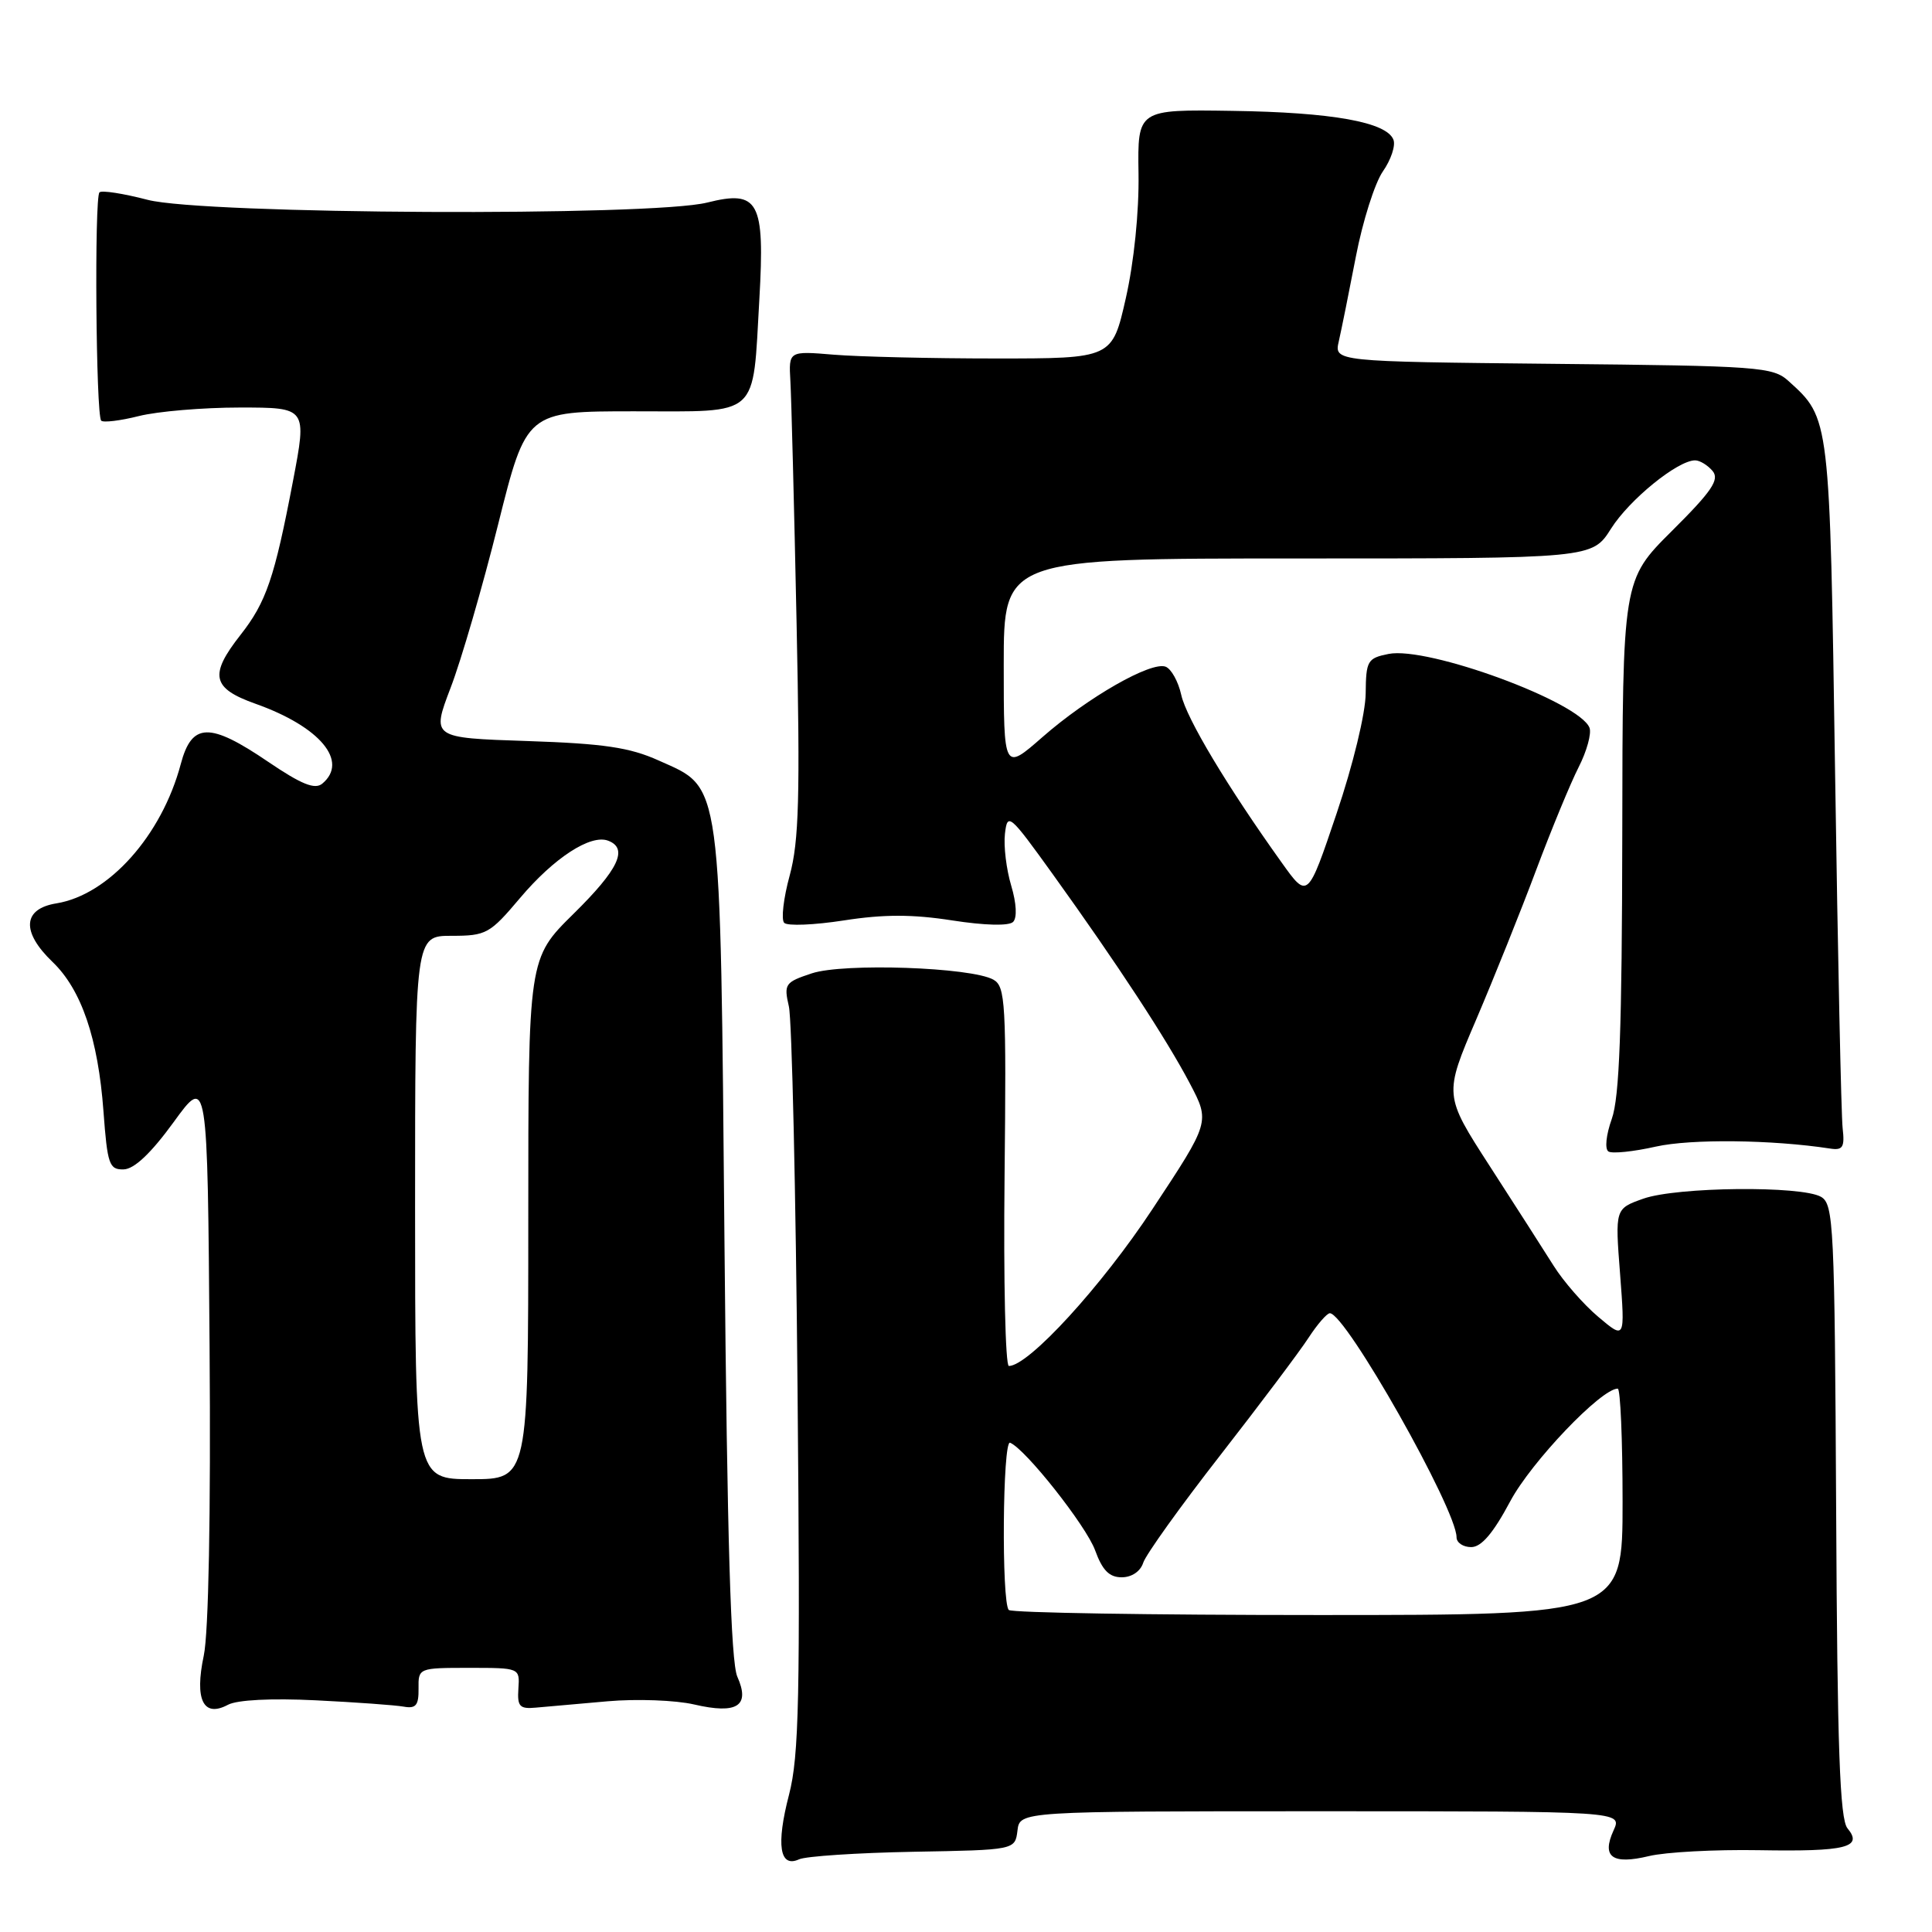 <?xml version="1.0" encoding="UTF-8" standalone="no"?>
<!DOCTYPE svg PUBLIC "-//W3C//DTD SVG 1.1//EN" "http://www.w3.org/Graphics/SVG/1.1/DTD/svg11.dtd" >
<svg xmlns="http://www.w3.org/2000/svg" xmlns:xlink="http://www.w3.org/1999/xlink" version="1.1" viewBox="0 0 256 256">
 <g >
 <path fill="currentColor"
d=" M 121.00 245.37 C 134.50 245.13 134.50 245.13 134.82 242.56 C 135.13 240.00 135.13 240.00 175.04 240.00 C 214.96 240.00 214.96 240.00 213.81 242.53 C 212.19 246.07 213.63 247.11 218.50 245.94 C 220.70 245.41 227.25 245.06 233.06 245.16 C 244.61 245.36 246.91 244.80 244.80 242.26 C 243.79 241.04 243.45 231.68 243.30 200.16 C 243.10 162.35 242.97 159.56 241.30 158.59 C 238.72 157.09 222.19 157.26 217.75 158.83 C 214.00 160.16 214.00 160.16 214.67 168.82 C 215.33 177.49 215.33 177.49 211.78 174.49 C 209.83 172.85 207.17 169.80 205.87 167.73 C 204.57 165.66 200.76 159.72 197.41 154.53 C 191.32 145.10 191.32 145.10 195.61 135.08 C 197.96 129.57 201.54 120.66 203.55 115.28 C 205.57 109.90 208.10 103.77 209.18 101.65 C 210.26 99.54 210.90 97.19 210.62 96.44 C 209.30 93.01 189.19 85.61 183.99 86.65 C 181.20 87.21 181.00 87.55 180.96 91.88 C 180.94 94.51 179.28 101.37 177.10 107.81 C 173.28 119.13 173.28 119.13 169.84 114.31 C 162.64 104.25 157.19 95.16 156.52 92.07 C 156.13 90.31 155.20 88.63 154.45 88.34 C 152.53 87.61 144.18 92.37 138.14 97.66 C 133.00 102.16 133.00 102.16 133.00 88.08 C 133.00 74.00 133.00 74.00 171.99 74.00 C 210.97 74.00 210.97 74.00 213.47 70.05 C 215.90 66.20 222.30 61.00 224.61 61.00 C 225.24 61.00 226.28 61.64 226.93 62.41 C 227.87 63.55 226.84 65.08 221.55 70.34 C 215.00 76.86 215.00 76.86 214.96 110.68 C 214.92 136.35 214.59 145.41 213.57 148.26 C 212.81 150.39 212.62 152.26 213.13 152.58 C 213.62 152.89 216.45 152.60 219.41 151.93 C 224.06 150.89 234.81 151.01 242.50 152.19 C 244.18 152.45 244.45 152.02 244.16 149.50 C 243.97 147.85 243.52 126.70 243.16 102.50 C 242.45 55.12 242.49 55.47 237.00 50.50 C 234.92 48.61 233.15 48.48 205.79 48.21 C 176.78 47.91 176.78 47.91 177.40 45.21 C 177.74 43.72 178.76 38.67 179.66 34.00 C 180.56 29.32 182.17 24.25 183.24 22.71 C 184.31 21.18 184.94 19.29 184.64 18.52 C 183.75 16.18 176.52 14.88 163.27 14.69 C 150.73 14.50 150.73 14.50 150.86 23.00 C 150.94 28.08 150.26 34.72 149.18 39.50 C 147.37 47.50 147.37 47.50 131.93 47.50 C 123.45 47.50 113.80 47.27 110.50 47.00 C 104.50 46.50 104.50 46.50 104.73 50.50 C 104.86 52.70 105.23 67.10 105.55 82.50 C 106.03 105.56 105.87 111.47 104.64 116.00 C 103.81 119.03 103.49 121.85 103.91 122.28 C 104.33 122.72 107.89 122.57 111.83 121.96 C 117.09 121.14 120.91 121.14 126.17 121.96 C 130.48 122.63 133.69 122.71 134.24 122.16 C 134.79 121.61 134.69 119.70 133.99 117.35 C 133.35 115.21 132.97 112.12 133.16 110.48 C 133.49 107.63 133.76 107.86 139.50 115.84 C 148.07 127.76 154.59 137.72 157.67 143.58 C 160.34 148.66 160.34 148.66 152.70 160.22 C 145.96 170.44 136.29 181.00 133.68 181.00 C 133.22 181.00 132.96 169.70 133.11 155.90 C 133.35 132.86 133.23 130.71 131.63 129.81 C 128.68 128.16 111.81 127.58 107.58 128.97 C 104.01 130.15 103.85 130.39 104.53 133.36 C 104.93 135.09 105.45 157.94 105.68 184.15 C 106.05 225.00 105.88 232.66 104.55 237.81 C 102.82 244.46 103.30 247.55 105.88 246.37 C 106.77 245.96 113.58 245.51 121.00 245.37 Z  M 41.85 225.30 C 47.16 225.56 52.40 225.94 53.50 226.14 C 55.11 226.43 55.49 225.96 55.46 223.75 C 55.42 221.02 55.47 221.00 62.15 221.00 C 68.87 221.00 68.88 221.00 68.69 223.75 C 68.53 226.12 68.85 226.47 71.00 226.27 C 72.38 226.15 76.65 225.77 80.50 225.43 C 84.35 225.09 89.51 225.28 91.97 225.85 C 97.69 227.18 99.43 226.05 97.70 222.17 C 96.84 220.25 96.36 204.16 96.00 165.00 C 95.43 102.41 95.72 104.56 87.28 100.77 C 83.44 99.04 80.02 98.53 69.84 98.19 C 57.18 97.77 57.18 97.77 59.71 91.13 C 61.11 87.49 63.94 77.75 66.00 69.50 C 69.75 54.50 69.75 54.50 84.01 54.50 C 100.86 54.50 99.70 55.54 100.62 39.61 C 101.36 26.66 100.53 25.13 93.71 26.84 C 86.32 28.70 26.99 28.41 19.57 26.48 C 16.35 25.64 13.47 25.19 13.18 25.49 C 12.49 26.17 12.71 55.05 13.41 55.74 C 13.69 56.02 15.94 55.75 18.40 55.13 C 20.87 54.51 26.89 54.00 31.78 54.00 C 40.68 54.00 40.68 54.00 38.82 63.75 C 36.37 76.59 35.28 79.79 31.86 84.14 C 27.69 89.45 28.08 91.20 33.85 93.25 C 42.41 96.29 46.25 100.89 42.70 103.84 C 41.72 104.65 39.94 103.93 35.56 100.96 C 27.76 95.66 25.42 95.72 23.95 101.25 C 21.43 110.71 14.41 118.57 7.48 119.70 C 3.00 120.42 2.80 123.47 6.96 127.46 C 10.79 131.13 13.00 137.61 13.71 147.25 C 14.23 154.31 14.47 155.00 16.39 154.95 C 17.79 154.91 20.01 152.81 23.00 148.70 C 27.50 142.50 27.50 142.50 27.77 178.50 C 27.94 200.66 27.64 216.38 27.00 219.38 C 25.76 225.23 26.94 227.64 30.21 225.89 C 31.43 225.24 35.97 225.01 41.85 225.30 Z  M 133.67 213.33 C 132.69 212.35 132.85 190.77 133.84 191.17 C 135.86 191.97 143.94 202.20 145.11 205.43 C 146.07 208.07 146.98 209.00 148.63 209.00 C 149.96 209.00 151.11 208.22 151.48 207.08 C 151.81 206.02 156.41 199.60 161.69 192.83 C 166.97 186.05 172.24 179.04 173.39 177.26 C 174.55 175.48 175.82 174.02 176.21 174.01 C 178.29 173.98 193.00 199.98 193.00 203.70 C 193.00 204.41 193.87 205.00 194.94 205.00 C 196.29 205.00 197.86 203.16 200.12 198.92 C 202.91 193.70 212.16 184.00 214.36 184.00 C 214.71 184.00 215.00 190.75 215.00 199.00 C 215.00 214.00 215.00 214.00 174.67 214.00 C 152.48 214.00 134.03 213.70 133.67 213.33 Z  M 55.00 160.00 C 55.00 124.00 55.00 124.00 59.84 124.00 C 64.43 124.00 64.91 123.73 68.91 118.99 C 73.40 113.67 78.27 110.50 80.59 111.40 C 83.28 112.43 81.97 115.20 76.00 121.08 C 70.00 126.99 70.00 126.99 70.00 161.49 C 70.00 196.00 70.00 196.00 62.50 196.00 C 55.00 196.00 55.00 196.00 55.00 160.00 Z "/>
</g>
</svg>